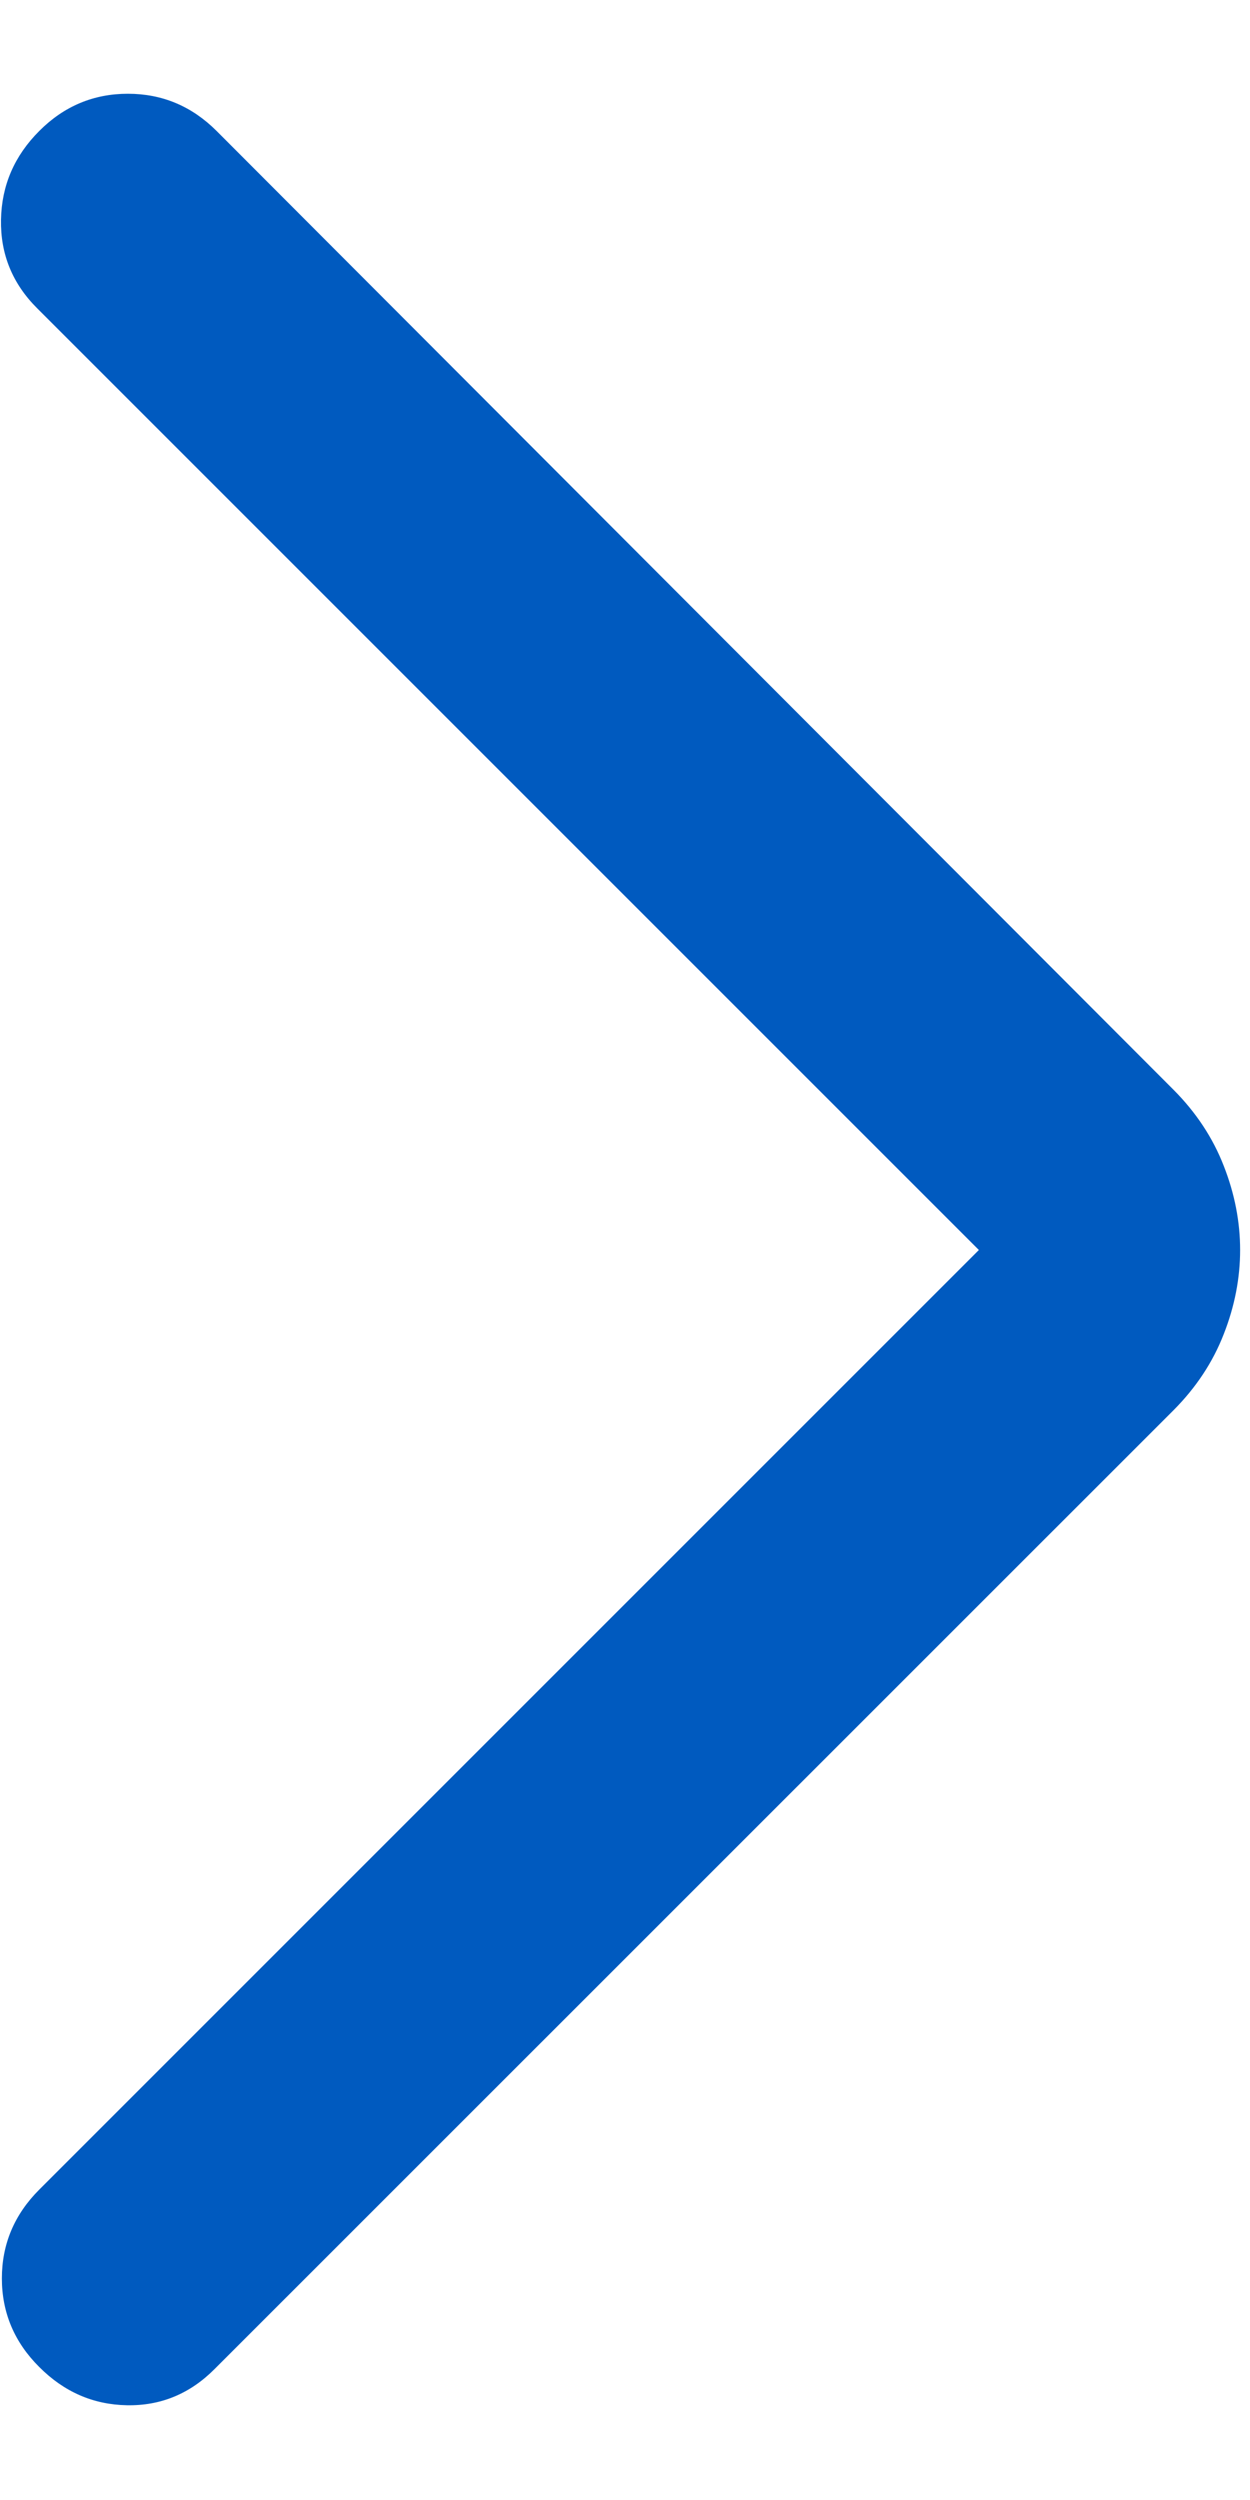 <svg width="10" height="20" viewBox="0 0 10 20" fill="none" xmlns="http://www.w3.org/2000/svg">
<path d="M7.831 10L0.298 2.467C0.099 2.269 0.003 2.032 0.008 1.758C0.013 1.483 0.115 1.247 0.314 1.048C0.512 0.849 0.749 0.75 1.023 0.75C1.297 0.75 1.534 0.849 1.733 1.048L9.389 8.719C9.569 8.9 9.703 9.103 9.79 9.327C9.878 9.551 9.921 9.776 9.921 10C9.921 10.224 9.878 10.449 9.79 10.673C9.703 10.897 9.569 11.1 9.389 11.281L1.717 18.952C1.519 19.151 1.285 19.247 1.015 19.242C0.746 19.237 0.512 19.135 0.314 18.936C0.115 18.738 0.015 18.501 0.015 18.227C0.015 17.953 0.115 17.716 0.314 17.517L7.831 10Z" fill="#005ABF"/>
</svg>
